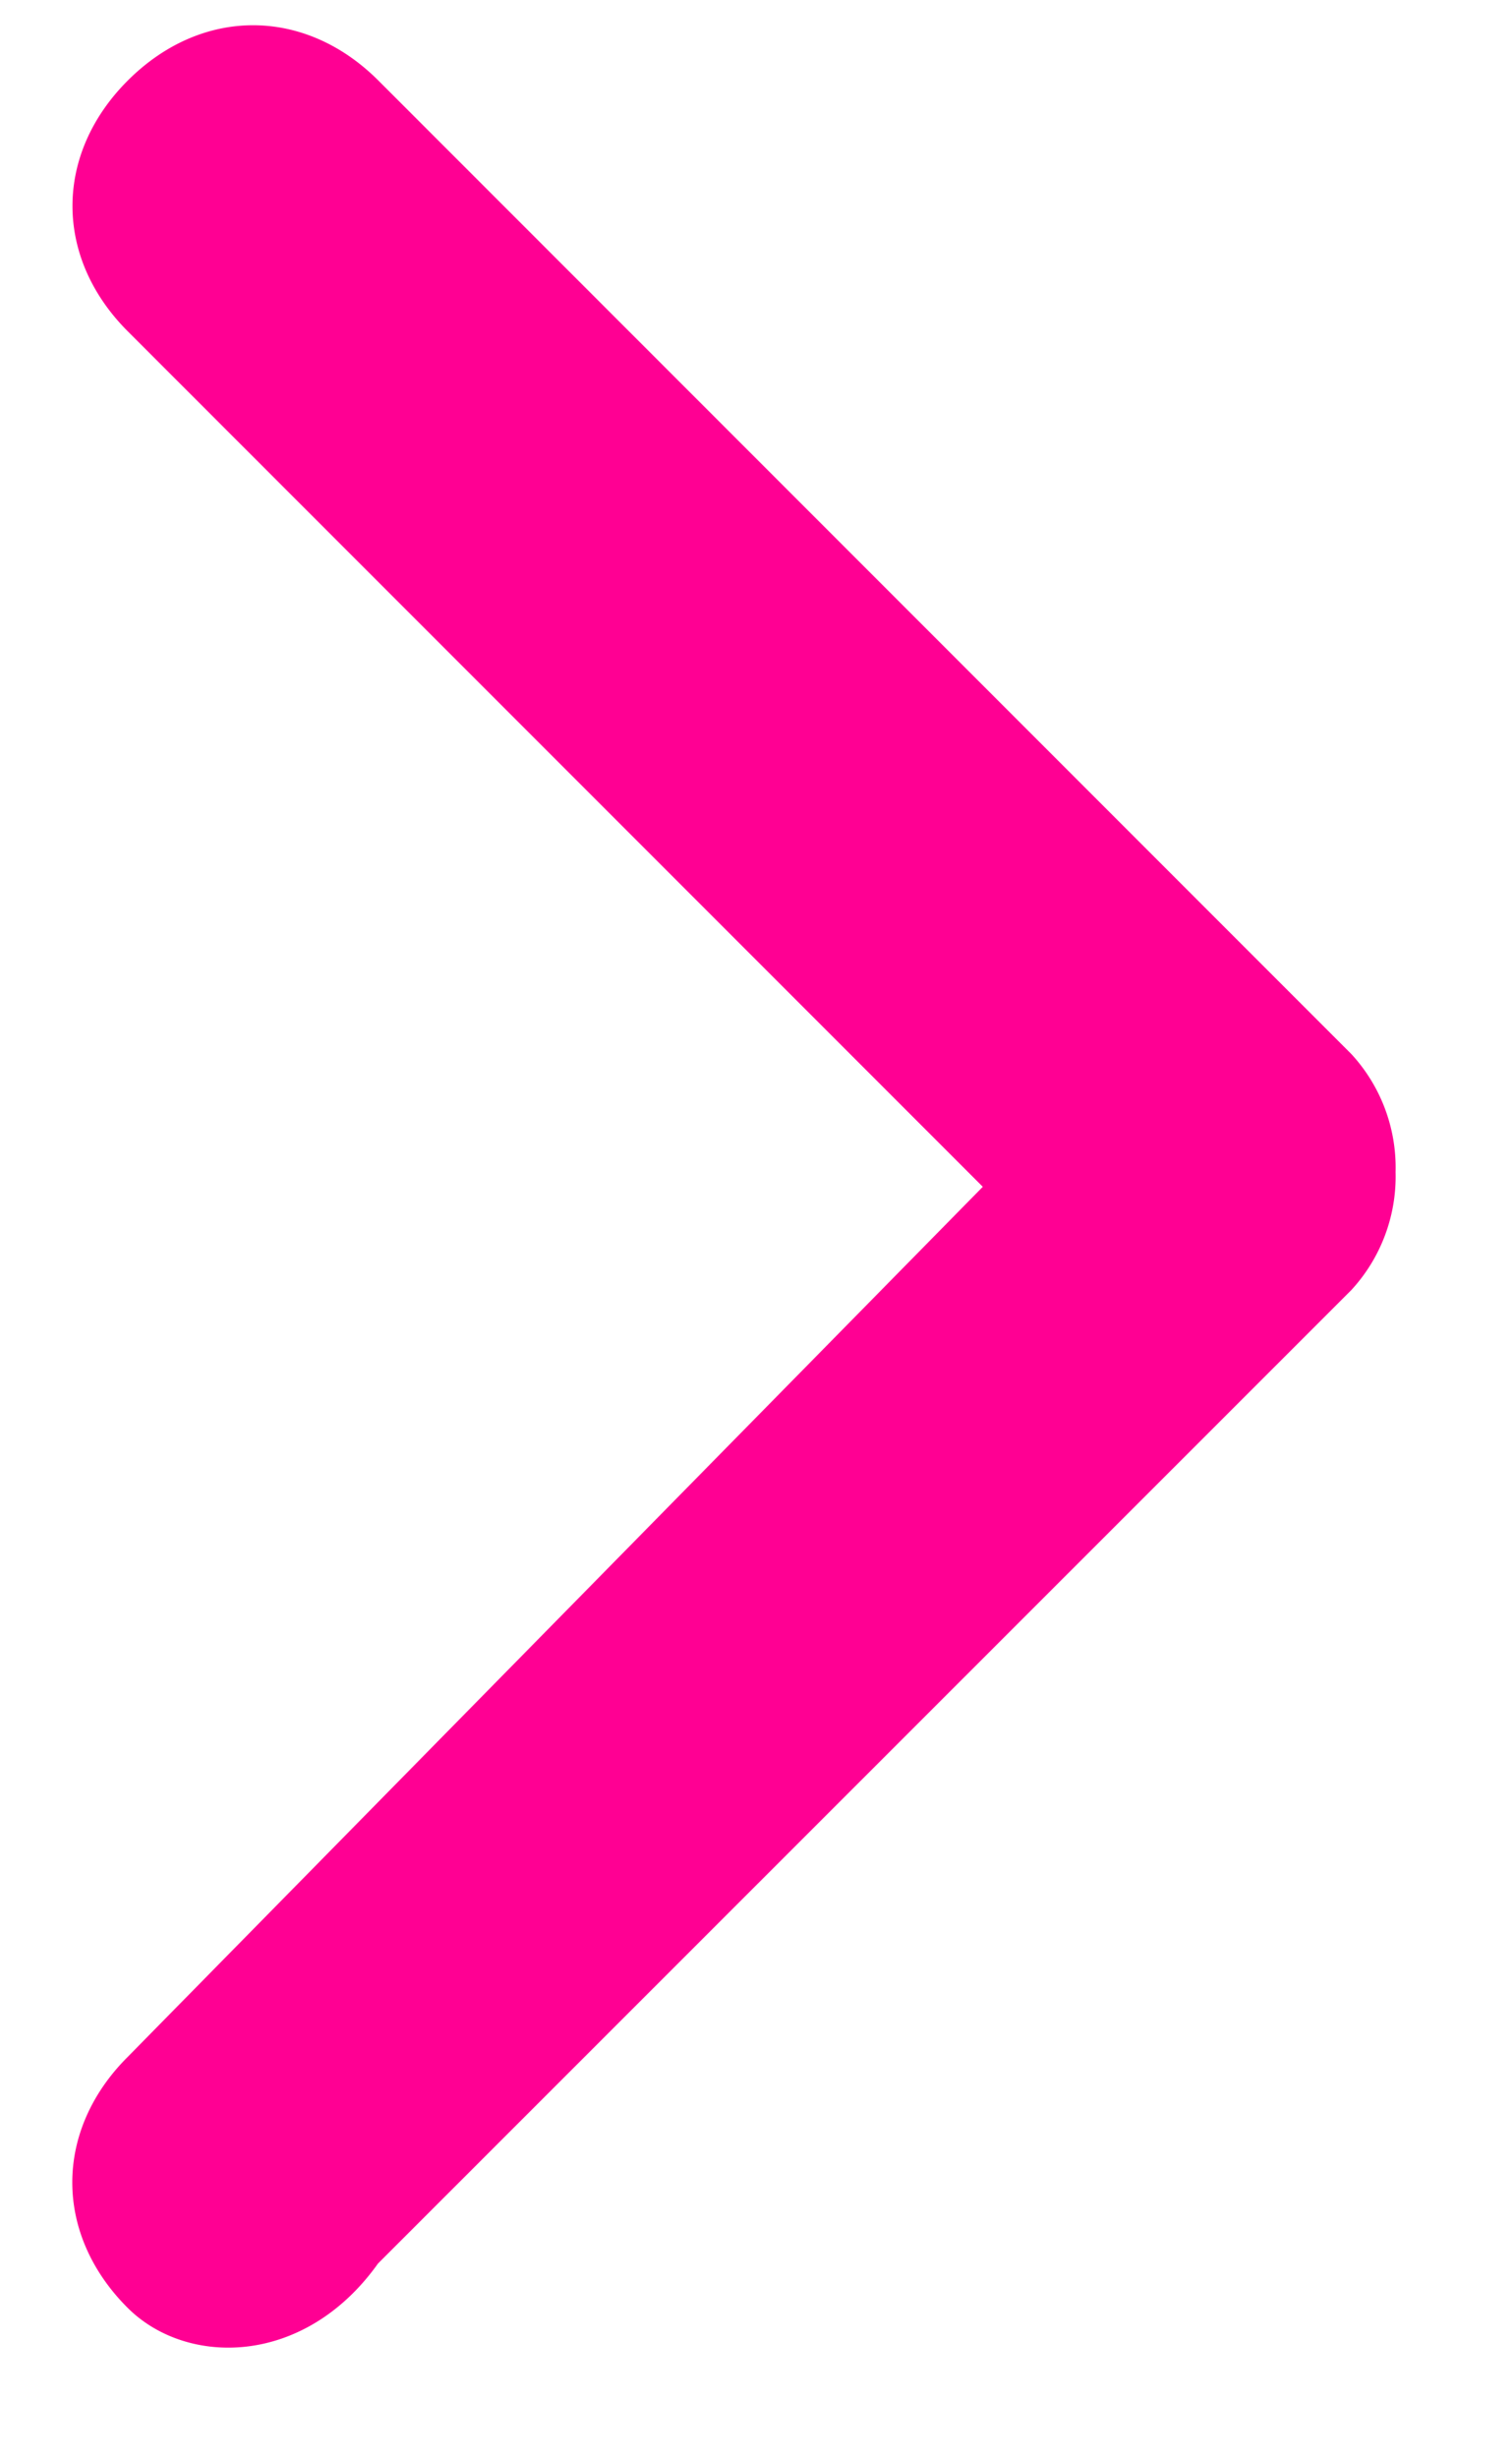 <svg xmlns="http://www.w3.org/2000/svg" width="8" height="13"><path fill="#ff0093" d="M.675 12.204c-.39-.39-.39-.936 0-1.326L5.2 6.276.676 1.752c-.39-.39-.39-.936 0-1.326s.936-.39 1.326 0L7.15 5.574a.886.886 0 0 1 .234.624.886.886 0 0 1-.234.624L2 11.97c-.389.546-1.013.546-1.325.234z"/></svg>